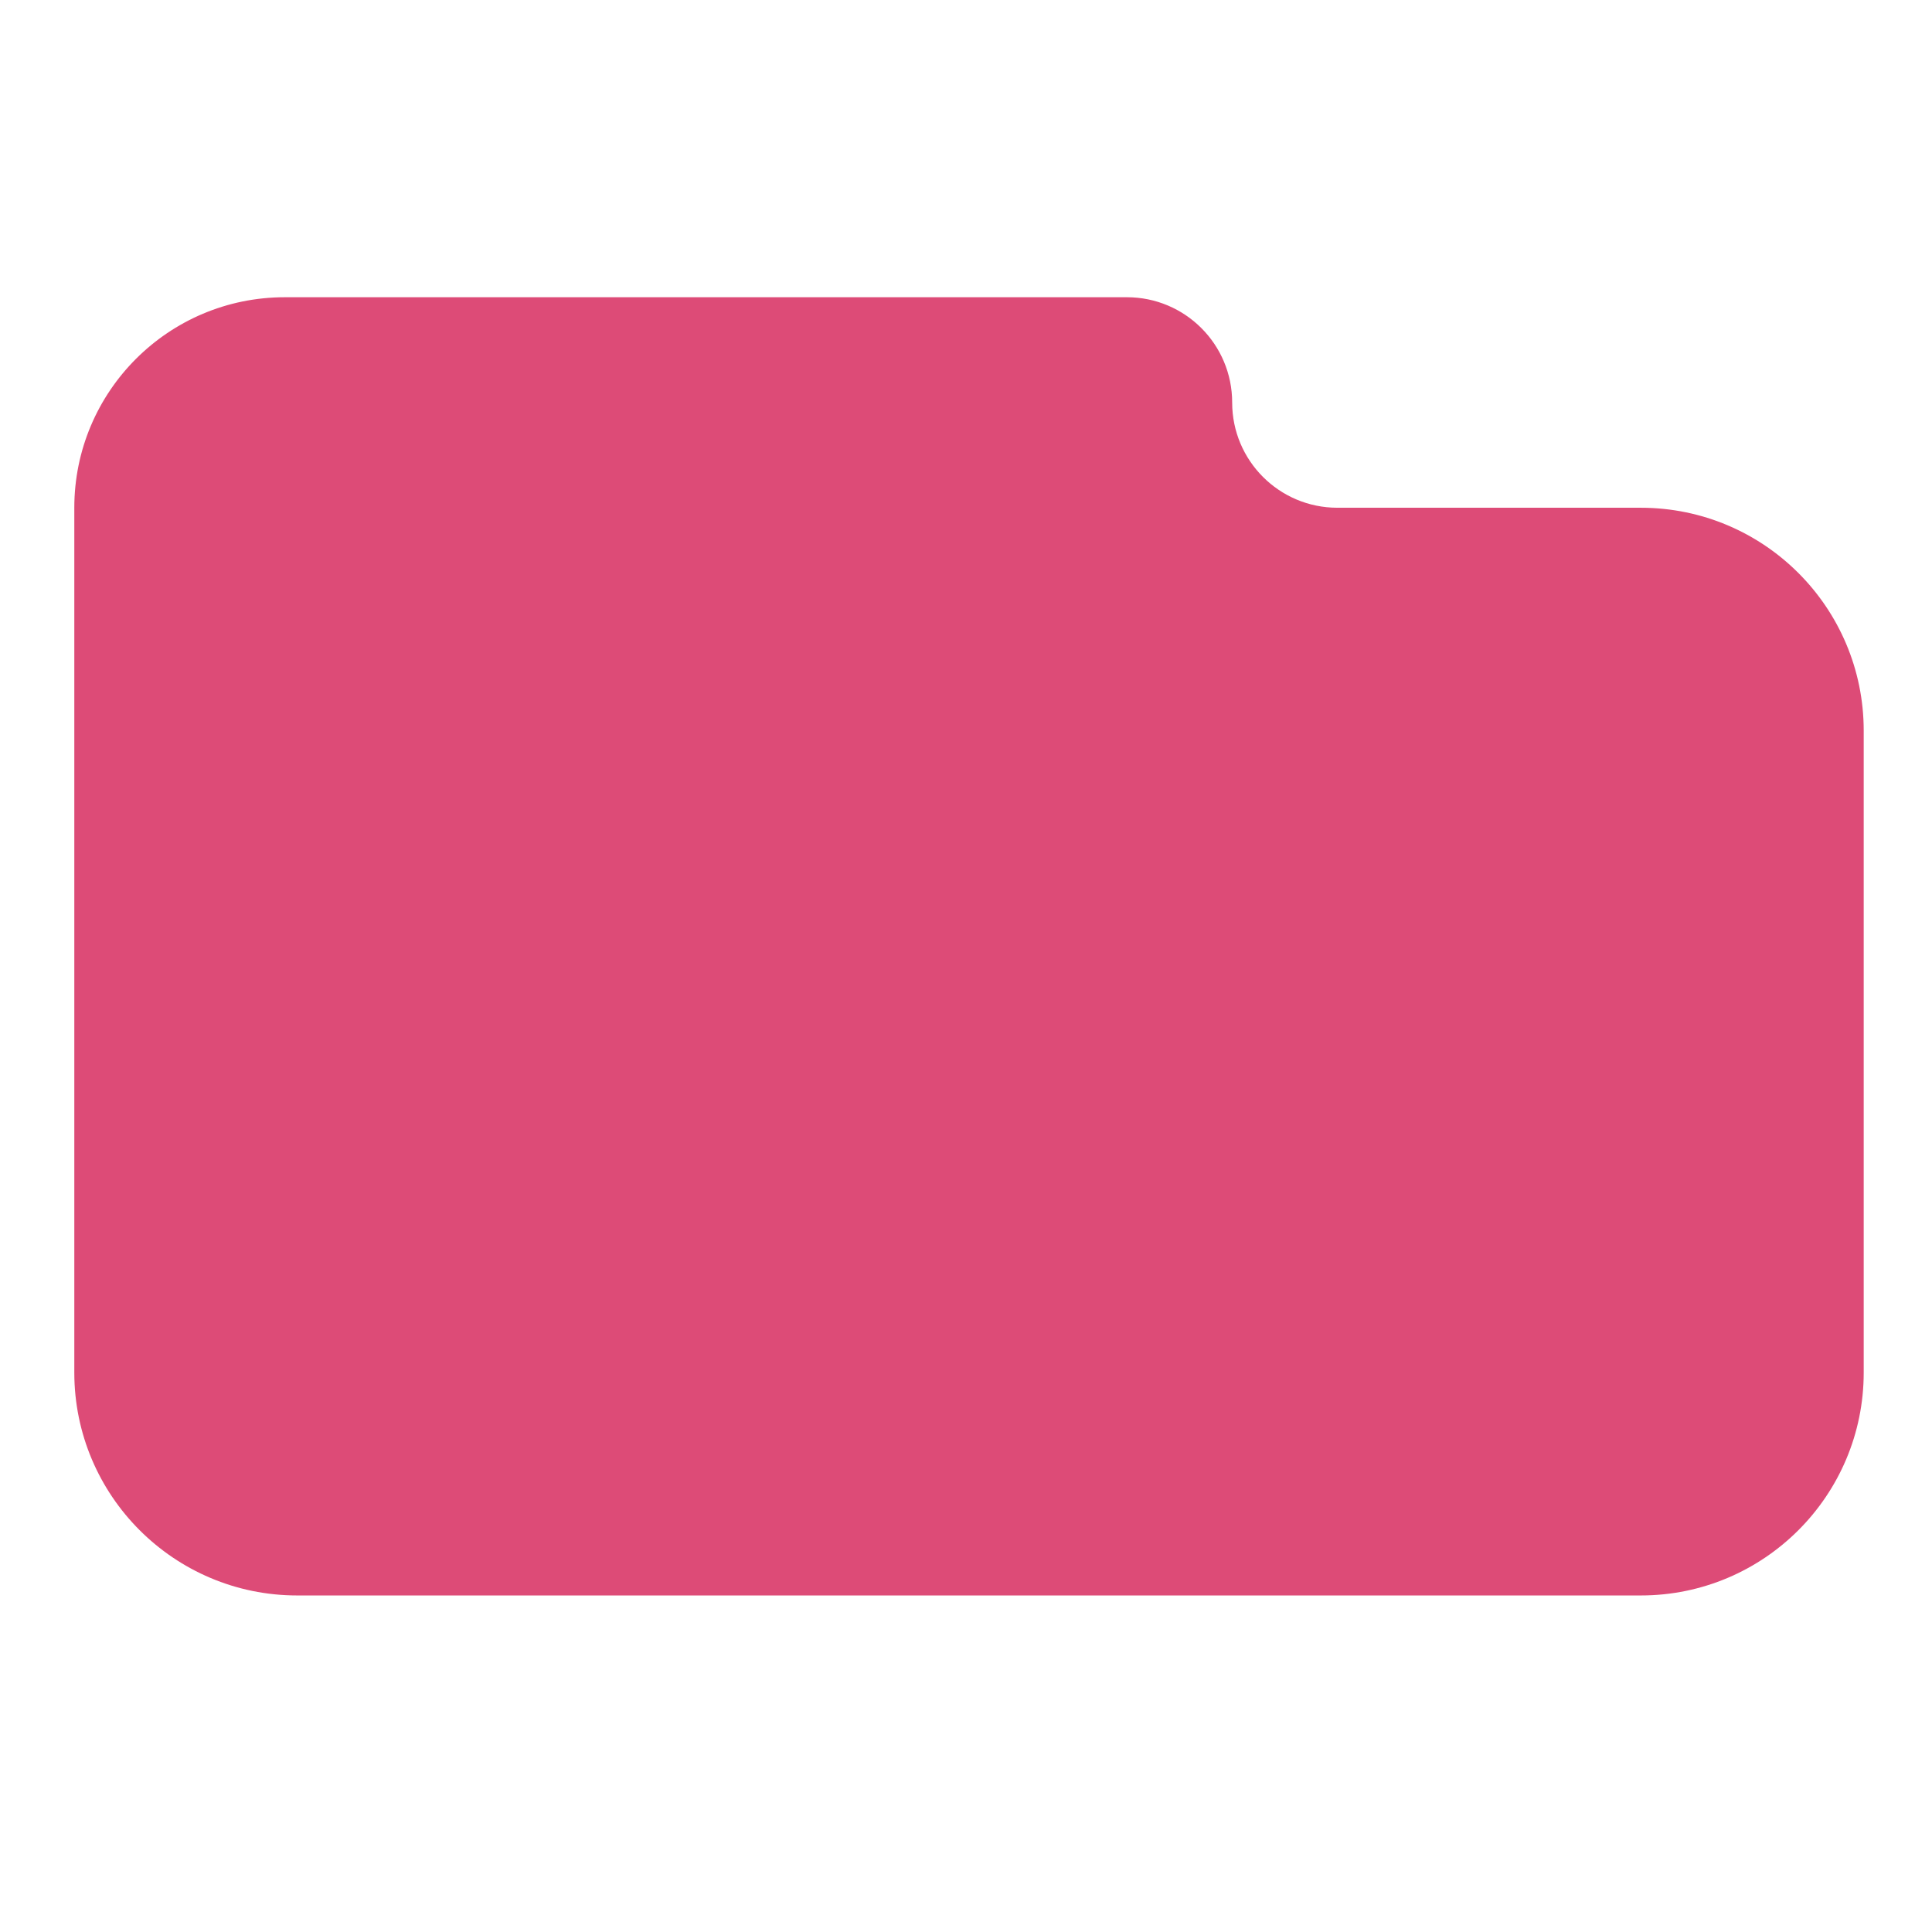 <svg width="26" height="26" viewBox="0 0 26 26" fill="none" xmlns="http://www.w3.org/2000/svg">
<path fill-rule="evenodd" clip-rule="evenodd" d="M15.165 4C15.948 4 16.582 4.634 16.582 5.417V5.417C16.582 6.199 17.216 6.833 17.998 6.833H22.081C23.738 6.833 25.081 8.176 25.081 9.833V18.471C25.081 20.128 23.738 21.471 22.081 21.471H4C2.343 21.471 1 20.127 1 18.471V6.833V6.833C1 5.268 2.268 4 3.833 4H15.165Z" fill="#DD4B77"/>
</svg>
